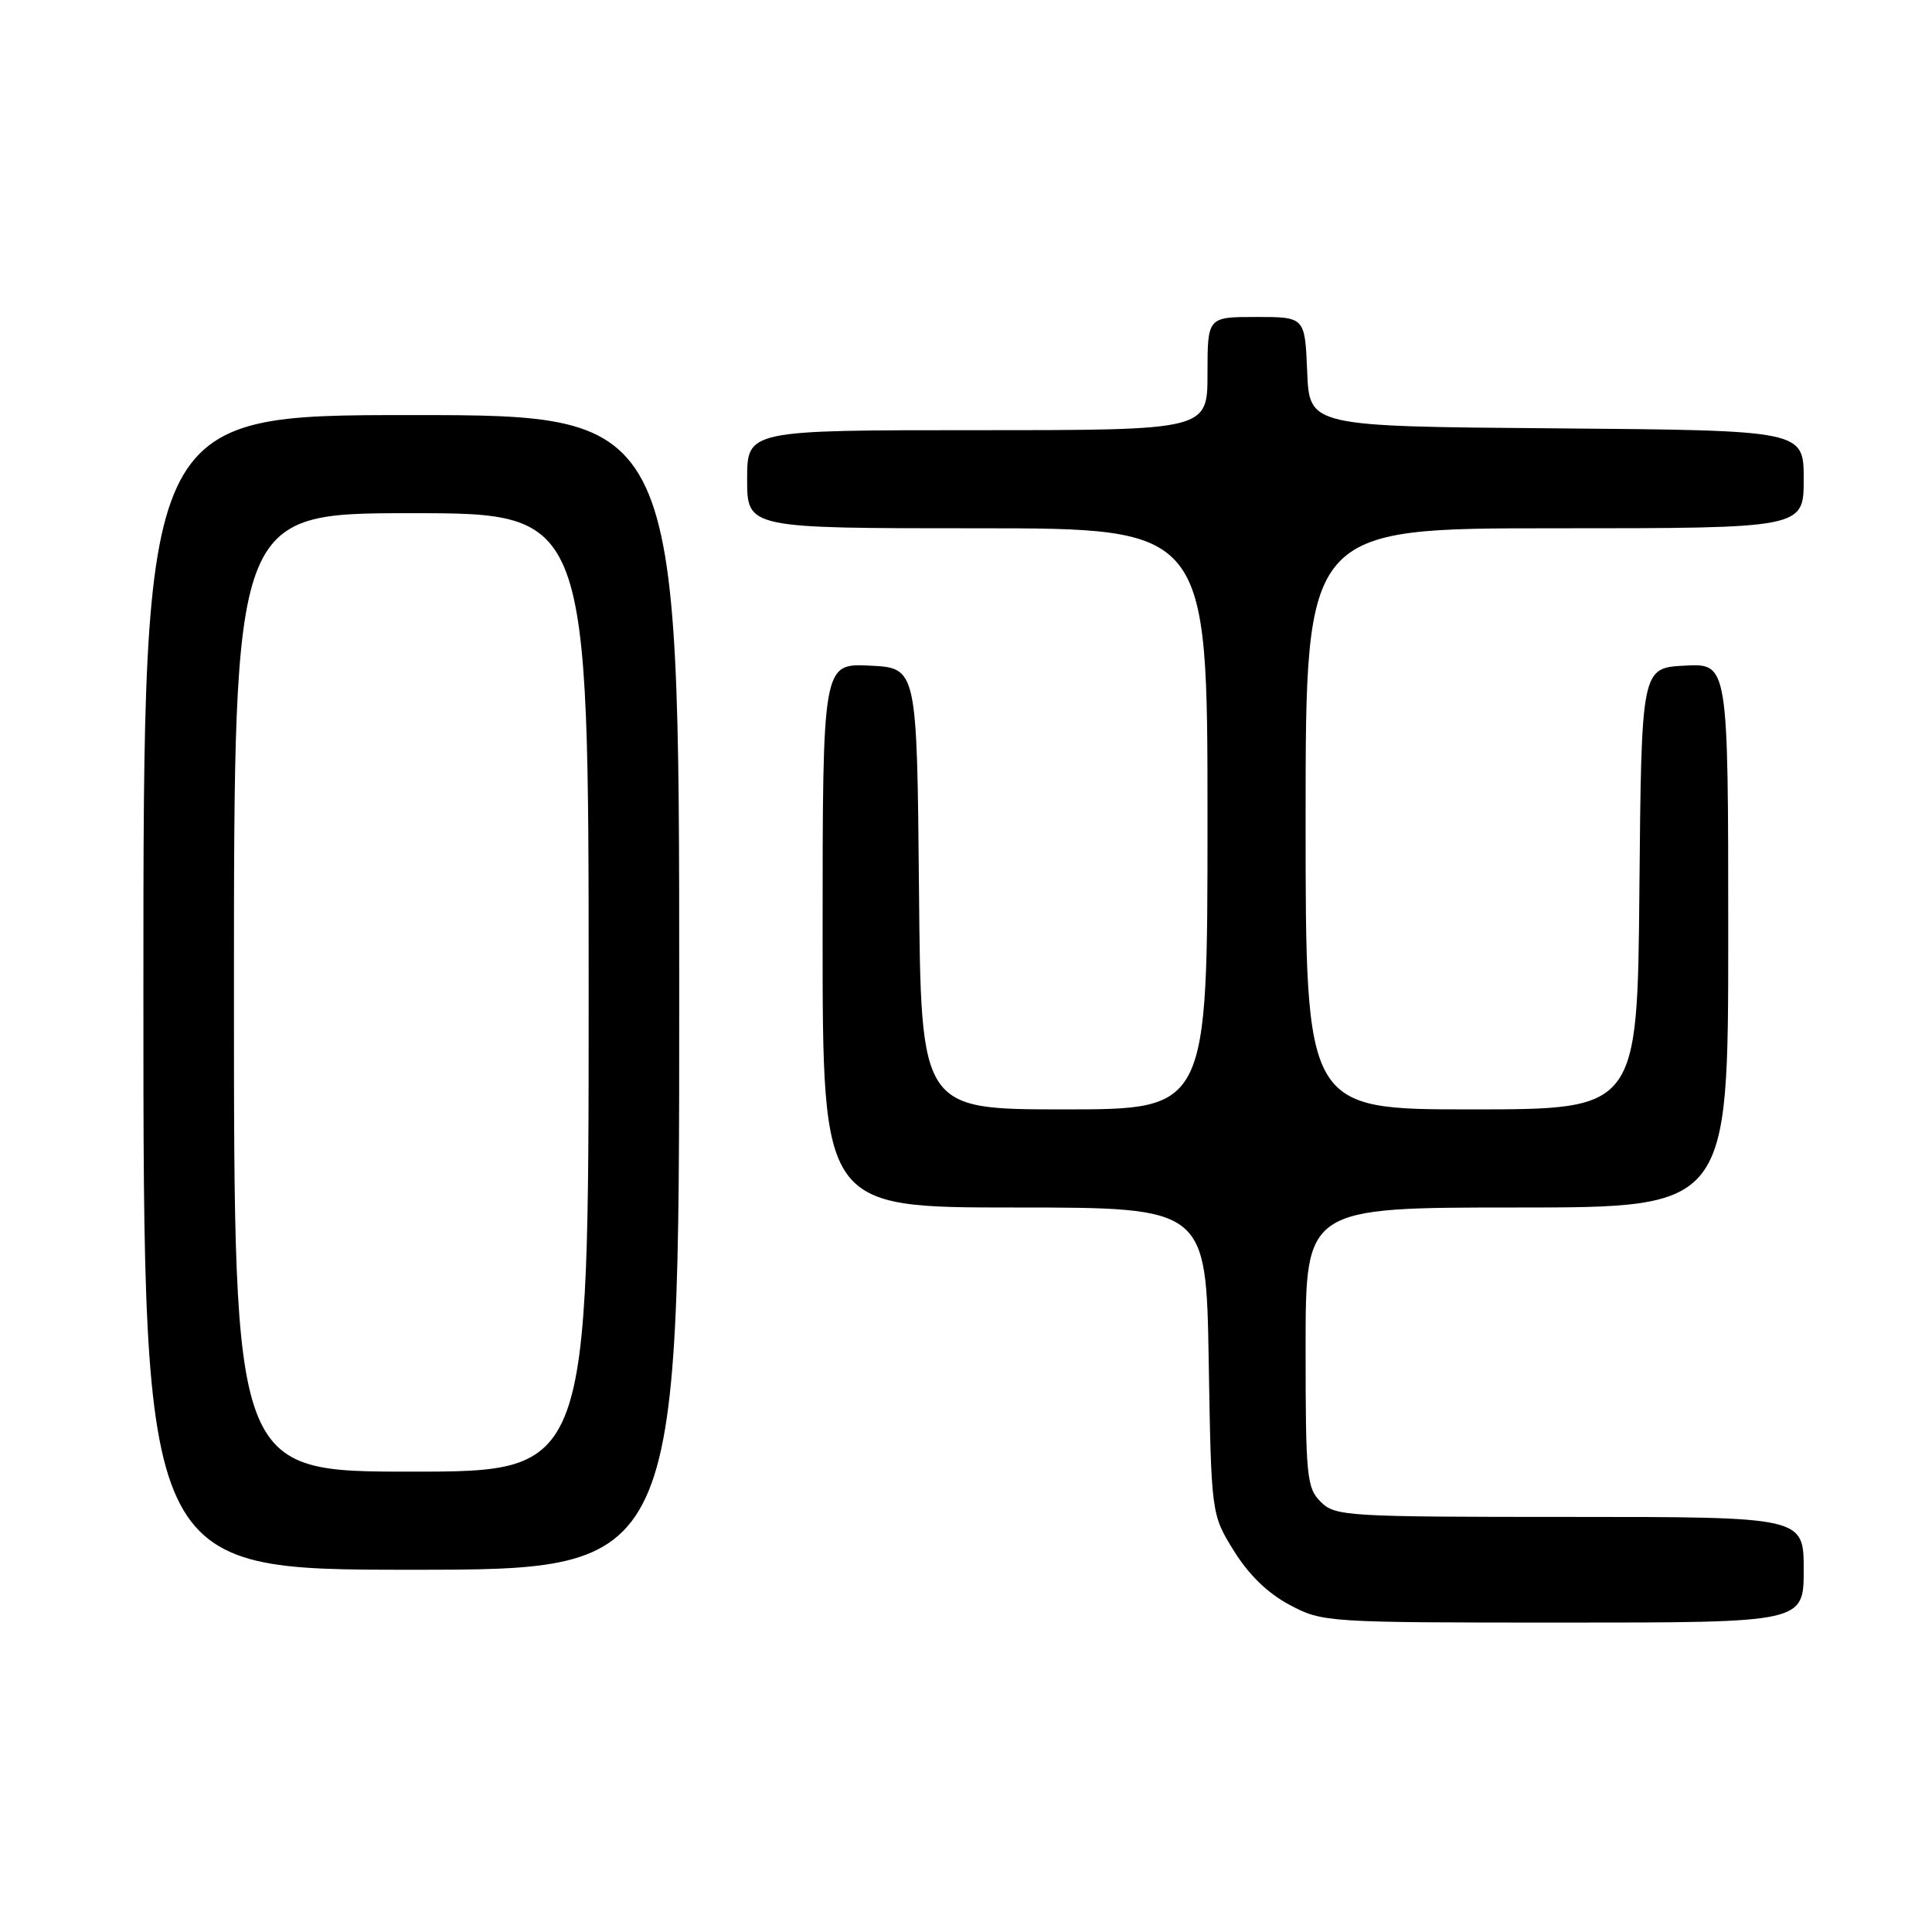 <?xml version="1.0" encoding="UTF-8" standalone="no"?>
<!DOCTYPE svg PUBLIC "-//W3C//DTD SVG 1.1//EN" "http://www.w3.org/Graphics/SVG/1.1/DTD/svg11.dtd" >
<svg xmlns="http://www.w3.org/2000/svg" xmlns:xlink="http://www.w3.org/1999/xlink" version="1.1" viewBox="0 0 256 256">
 <g >
 <path fill="currentColor"
d=" M 239.00 208.00 C 239.00 201.00 239.00 201.00 208.00 201.00 C 178.33 201.00 176.91 200.91 175.00 199.00 C 173.14 197.14 173.00 195.67 173.00 178.50 C 173.00 160.00 173.00 160.00 201.00 160.00 C 229.00 160.00 229.00 160.00 229.00 123.95 C 229.00 87.90 229.00 87.90 223.25 88.20 C 217.50 88.50 217.50 88.50 217.23 117.75 C 216.97 147.00 216.97 147.00 194.98 147.00 C 173.00 147.00 173.00 147.00 173.00 108.50 C 173.00 70.00 173.00 70.00 206.00 70.00 C 239.00 70.00 239.00 70.00 239.00 63.51 C 239.00 57.03 239.00 57.03 206.25 56.76 C 173.50 56.50 173.50 56.50 173.21 49.25 C 172.91 42.00 172.91 42.00 166.46 42.00 C 160.00 42.00 160.00 42.00 160.00 49.50 C 160.00 57.00 160.00 57.00 129.50 57.00 C 99.00 57.00 99.00 57.00 99.00 63.50 C 99.00 70.00 99.00 70.00 129.50 70.00 C 160.00 70.00 160.00 70.00 160.00 108.50 C 160.00 147.00 160.00 147.00 141.02 147.00 C 122.03 147.00 122.03 147.00 121.77 117.75 C 121.50 88.50 121.50 88.50 115.25 88.20 C 109.00 87.90 109.00 87.90 109.00 123.95 C 109.00 160.00 109.00 160.00 134.41 160.00 C 159.82 160.00 159.82 160.00 160.16 180.33 C 160.50 200.66 160.50 200.66 163.50 205.50 C 165.47 208.68 168.01 211.14 170.91 212.67 C 175.25 214.97 175.75 215.00 207.16 215.00 C 239.00 215.00 239.00 215.00 239.00 208.00 Z  M 90.00 131.50 C 90.00 55.00 90.00 55.00 54.50 55.00 C 19.00 55.00 19.00 55.00 19.00 131.50 C 19.00 208.00 19.00 208.00 54.50 208.00 C 90.00 208.00 90.00 208.00 90.00 131.50 Z  M 31.00 131.50 C 31.00 68.00 31.00 68.00 54.50 68.00 C 78.00 68.00 78.00 68.00 78.00 131.50 C 78.00 195.00 78.00 195.00 54.50 195.00 C 31.00 195.00 31.00 195.00 31.00 131.50 Z "/>
</g>
</svg>